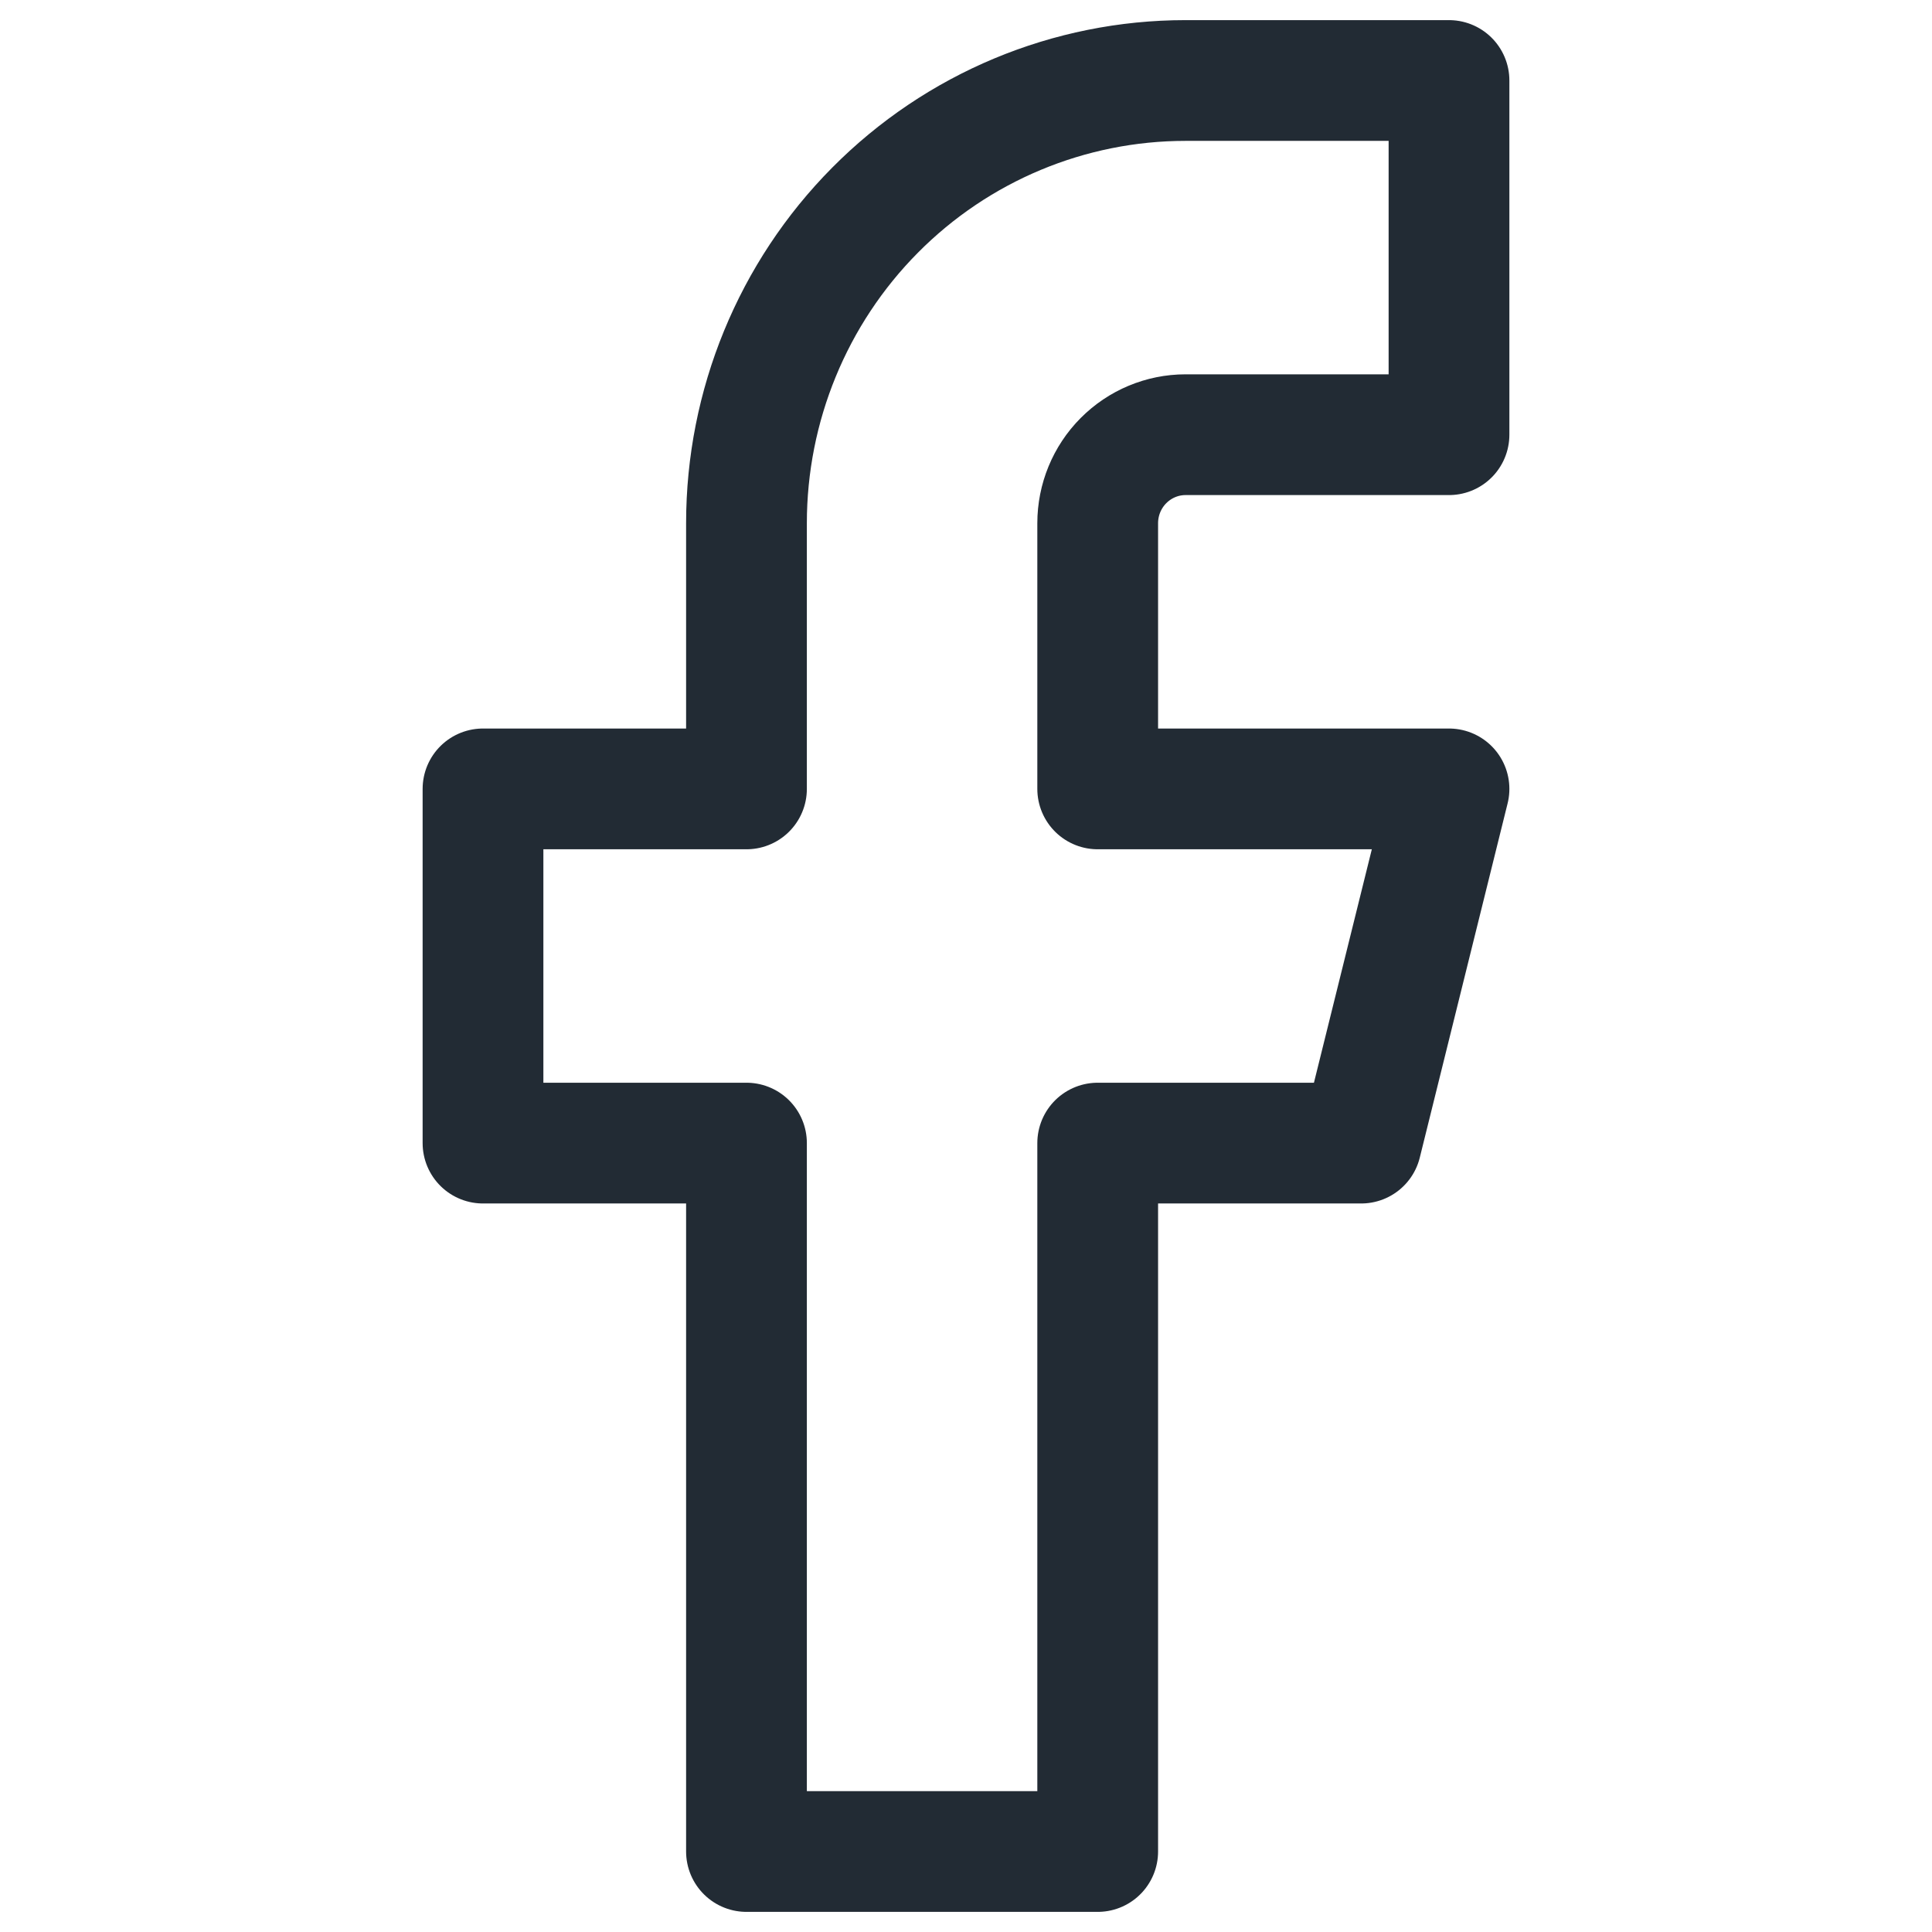 <svg width="24" height="24" viewBox="0 0 24 24" fill="none" xmlns="http://www.w3.org/2000/svg">
<path d="M18 1H14.727C13.281 1 11.893 1.579 10.87 2.611C9.847 3.642 9.273 5.041 9.273 6.5V9.8H6V14.2H9.273V23H13.636V14.2H16.909L18 9.8H13.636V6.5C13.636 6.208 13.751 5.928 13.956 5.722C14.161 5.516 14.438 5.4 14.727 5.4H18V1Z" stroke="#222B34" stroke-width="1.5" stroke-linecap="round" stroke-linejoin="round"/>
</svg>
